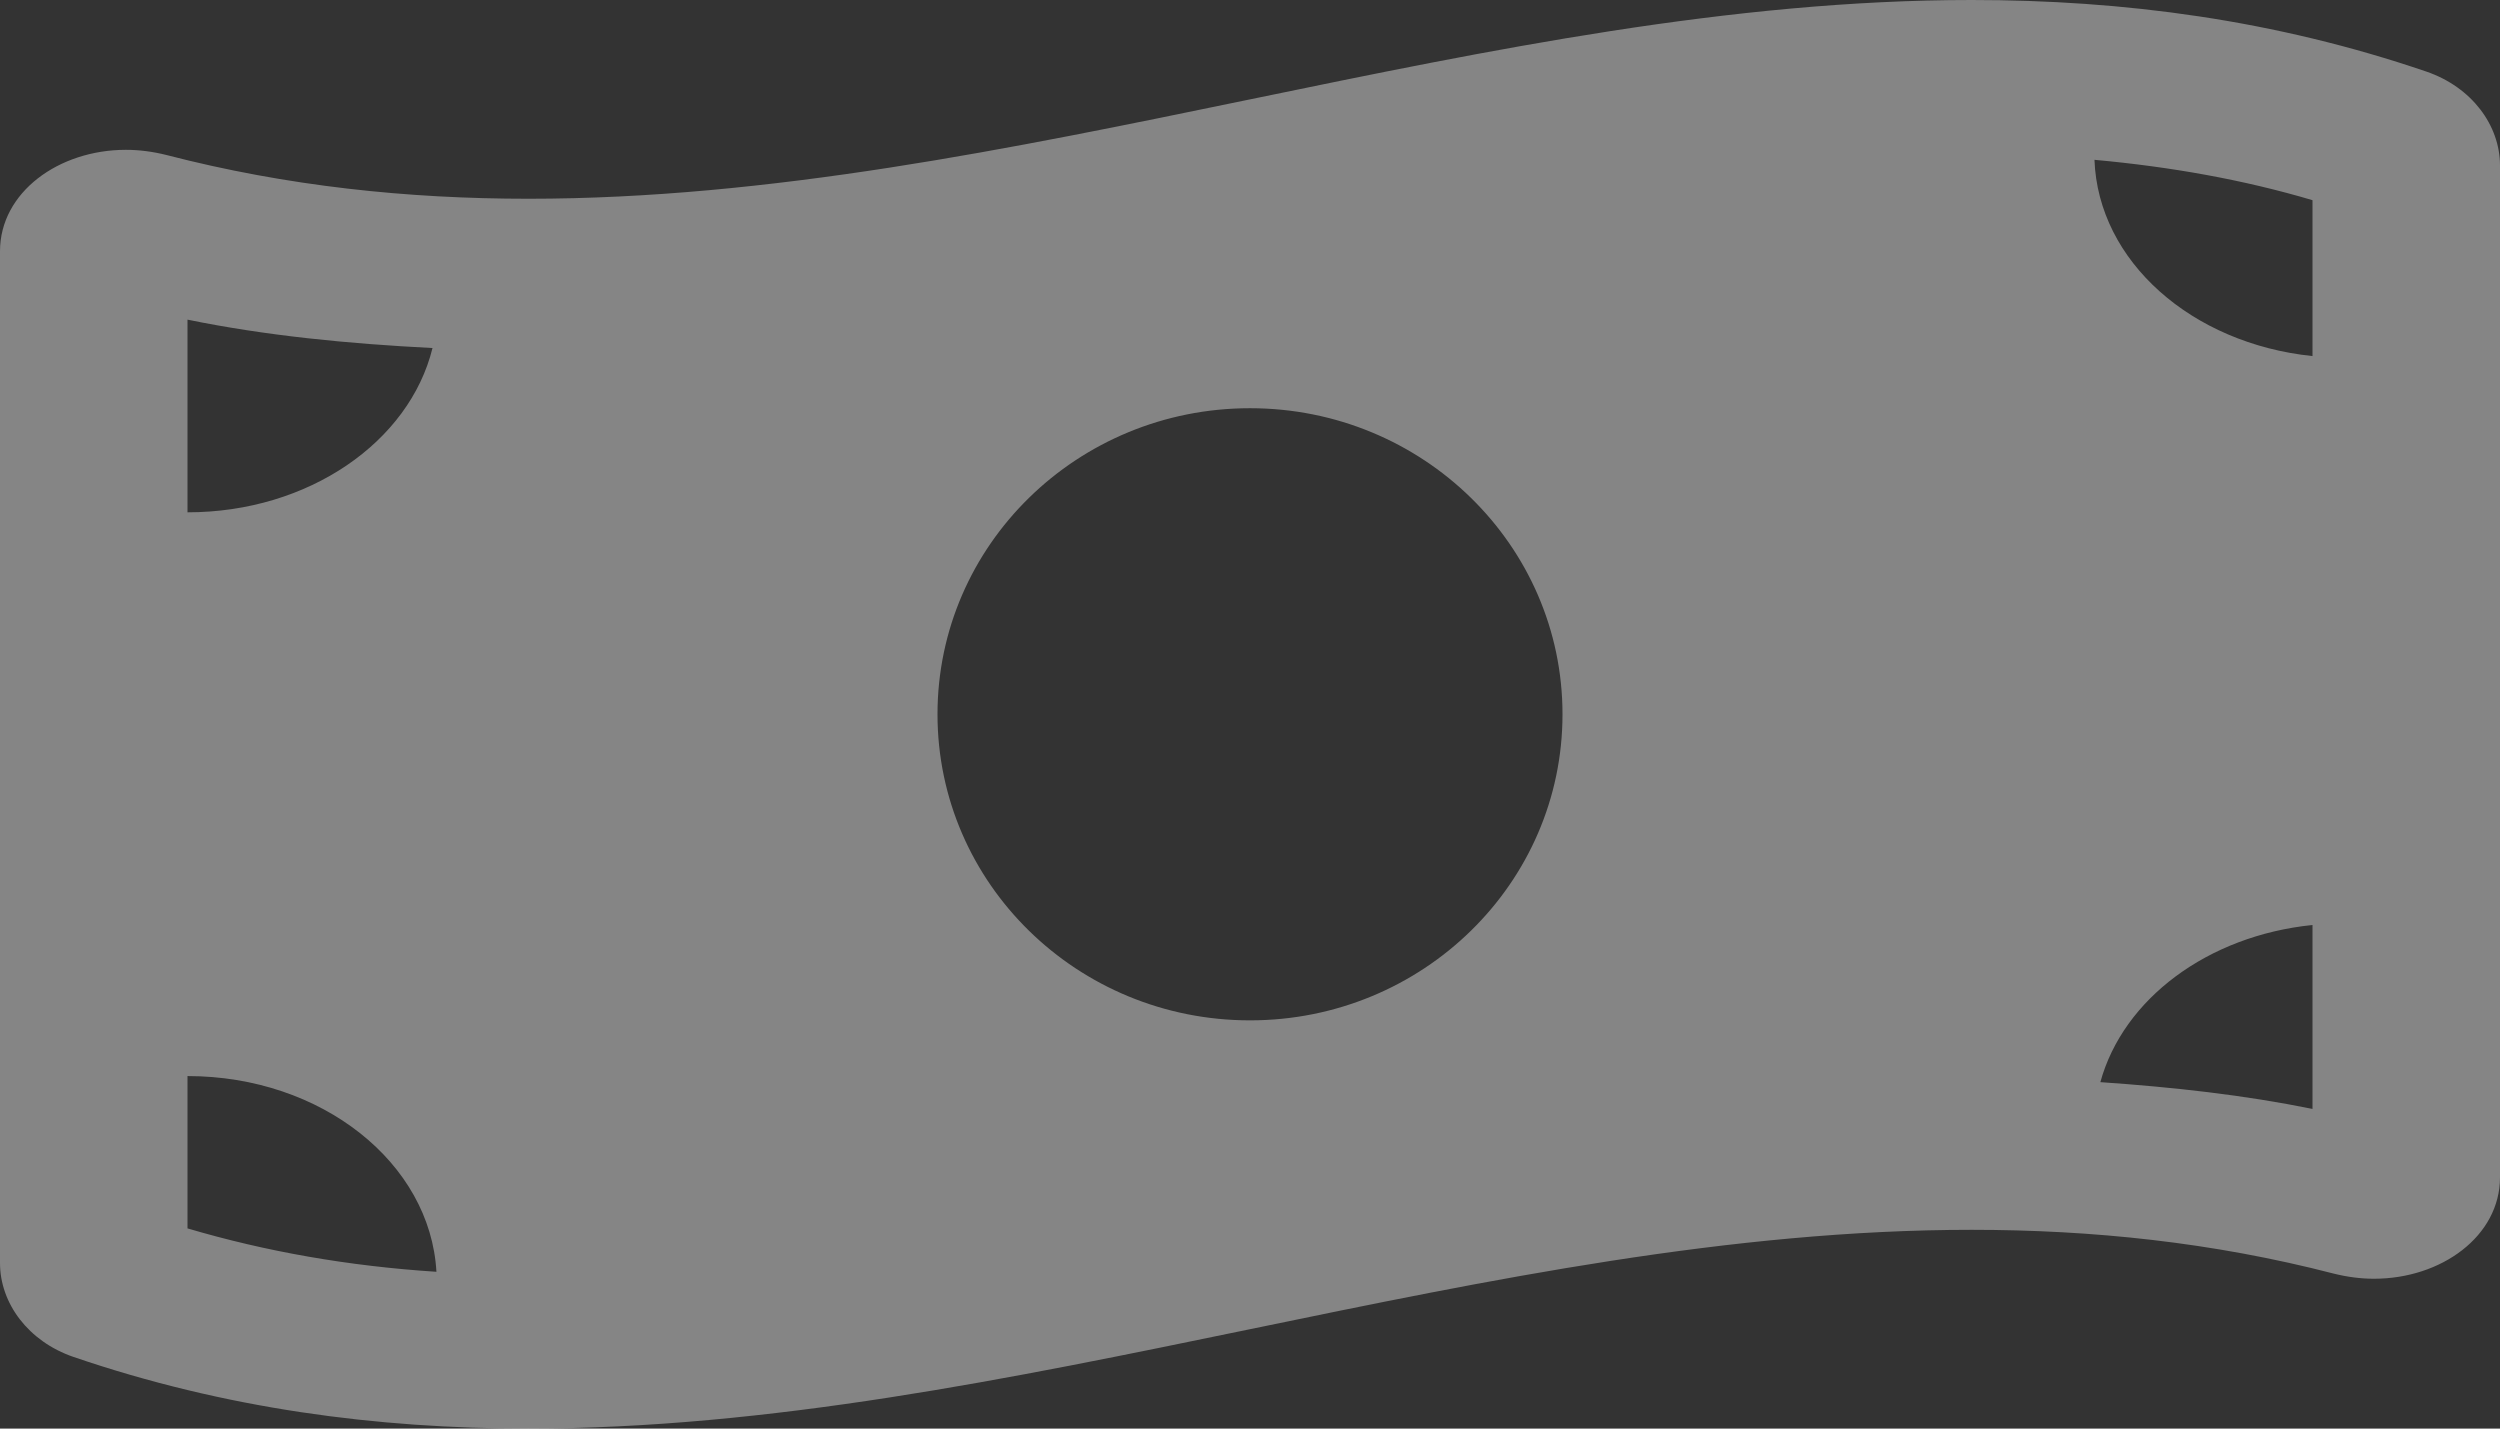 <svg width="14" height="8" viewBox="0 0 14 8" fill="none" xmlns="http://www.w3.org/2000/svg">
<rect x="0" y="0" width="14" height="8" fill="#333333" stroke="none"/>
<path d="M13.588 0.401C12.739 0.111 11.89 2.14778e-08 11.041 2.14778e-08C8.347 -0 5.653 1.113 2.959 1.113C2.283 1.113 1.608 1.043 0.932 0.868C0.856 0.849 0.78 0.839 0.705 0.839C0.329 0.839 0 1.077 0 1.407V7.073C0 7.298 0.158 7.512 0.412 7.599C1.261 7.889 2.11 8 2.959 8C5.653 8 8.347 6.887 11.041 6.887C11.717 6.887 12.392 6.957 13.068 7.132C13.144 7.151 13.22 7.161 13.294 7.161C13.671 7.161 14 6.923 14 6.593V0.927C14 0.702 13.842 0.488 13.588 0.401ZM1.05 1.79C1.49 1.88 1.949 1.925 2.422 1.949C2.293 2.474 1.728 2.869 1.05 2.869V1.79ZM1.05 6.879V6.026C1.802 6.026 2.41 6.513 2.444 7.122C1.951 7.09 1.49 7.009 1.05 6.879ZM7 5.714C6.033 5.714 5.25 4.947 5.25 4C5.25 3.053 6.033 2.286 7 2.286C7.966 2.286 8.75 3.053 8.75 4C8.75 4.947 7.966 5.714 7 5.714ZM12.95 6.21C12.567 6.132 12.169 6.088 11.762 6.06C11.89 5.594 12.363 5.24 12.95 5.18V6.21ZM12.95 1.994C12.274 1.924 11.75 1.464 11.729 0.895C12.156 0.934 12.562 1.006 12.95 1.121V1.994Z" fill="white" fill-opacity="0.4"/>
</svg>
